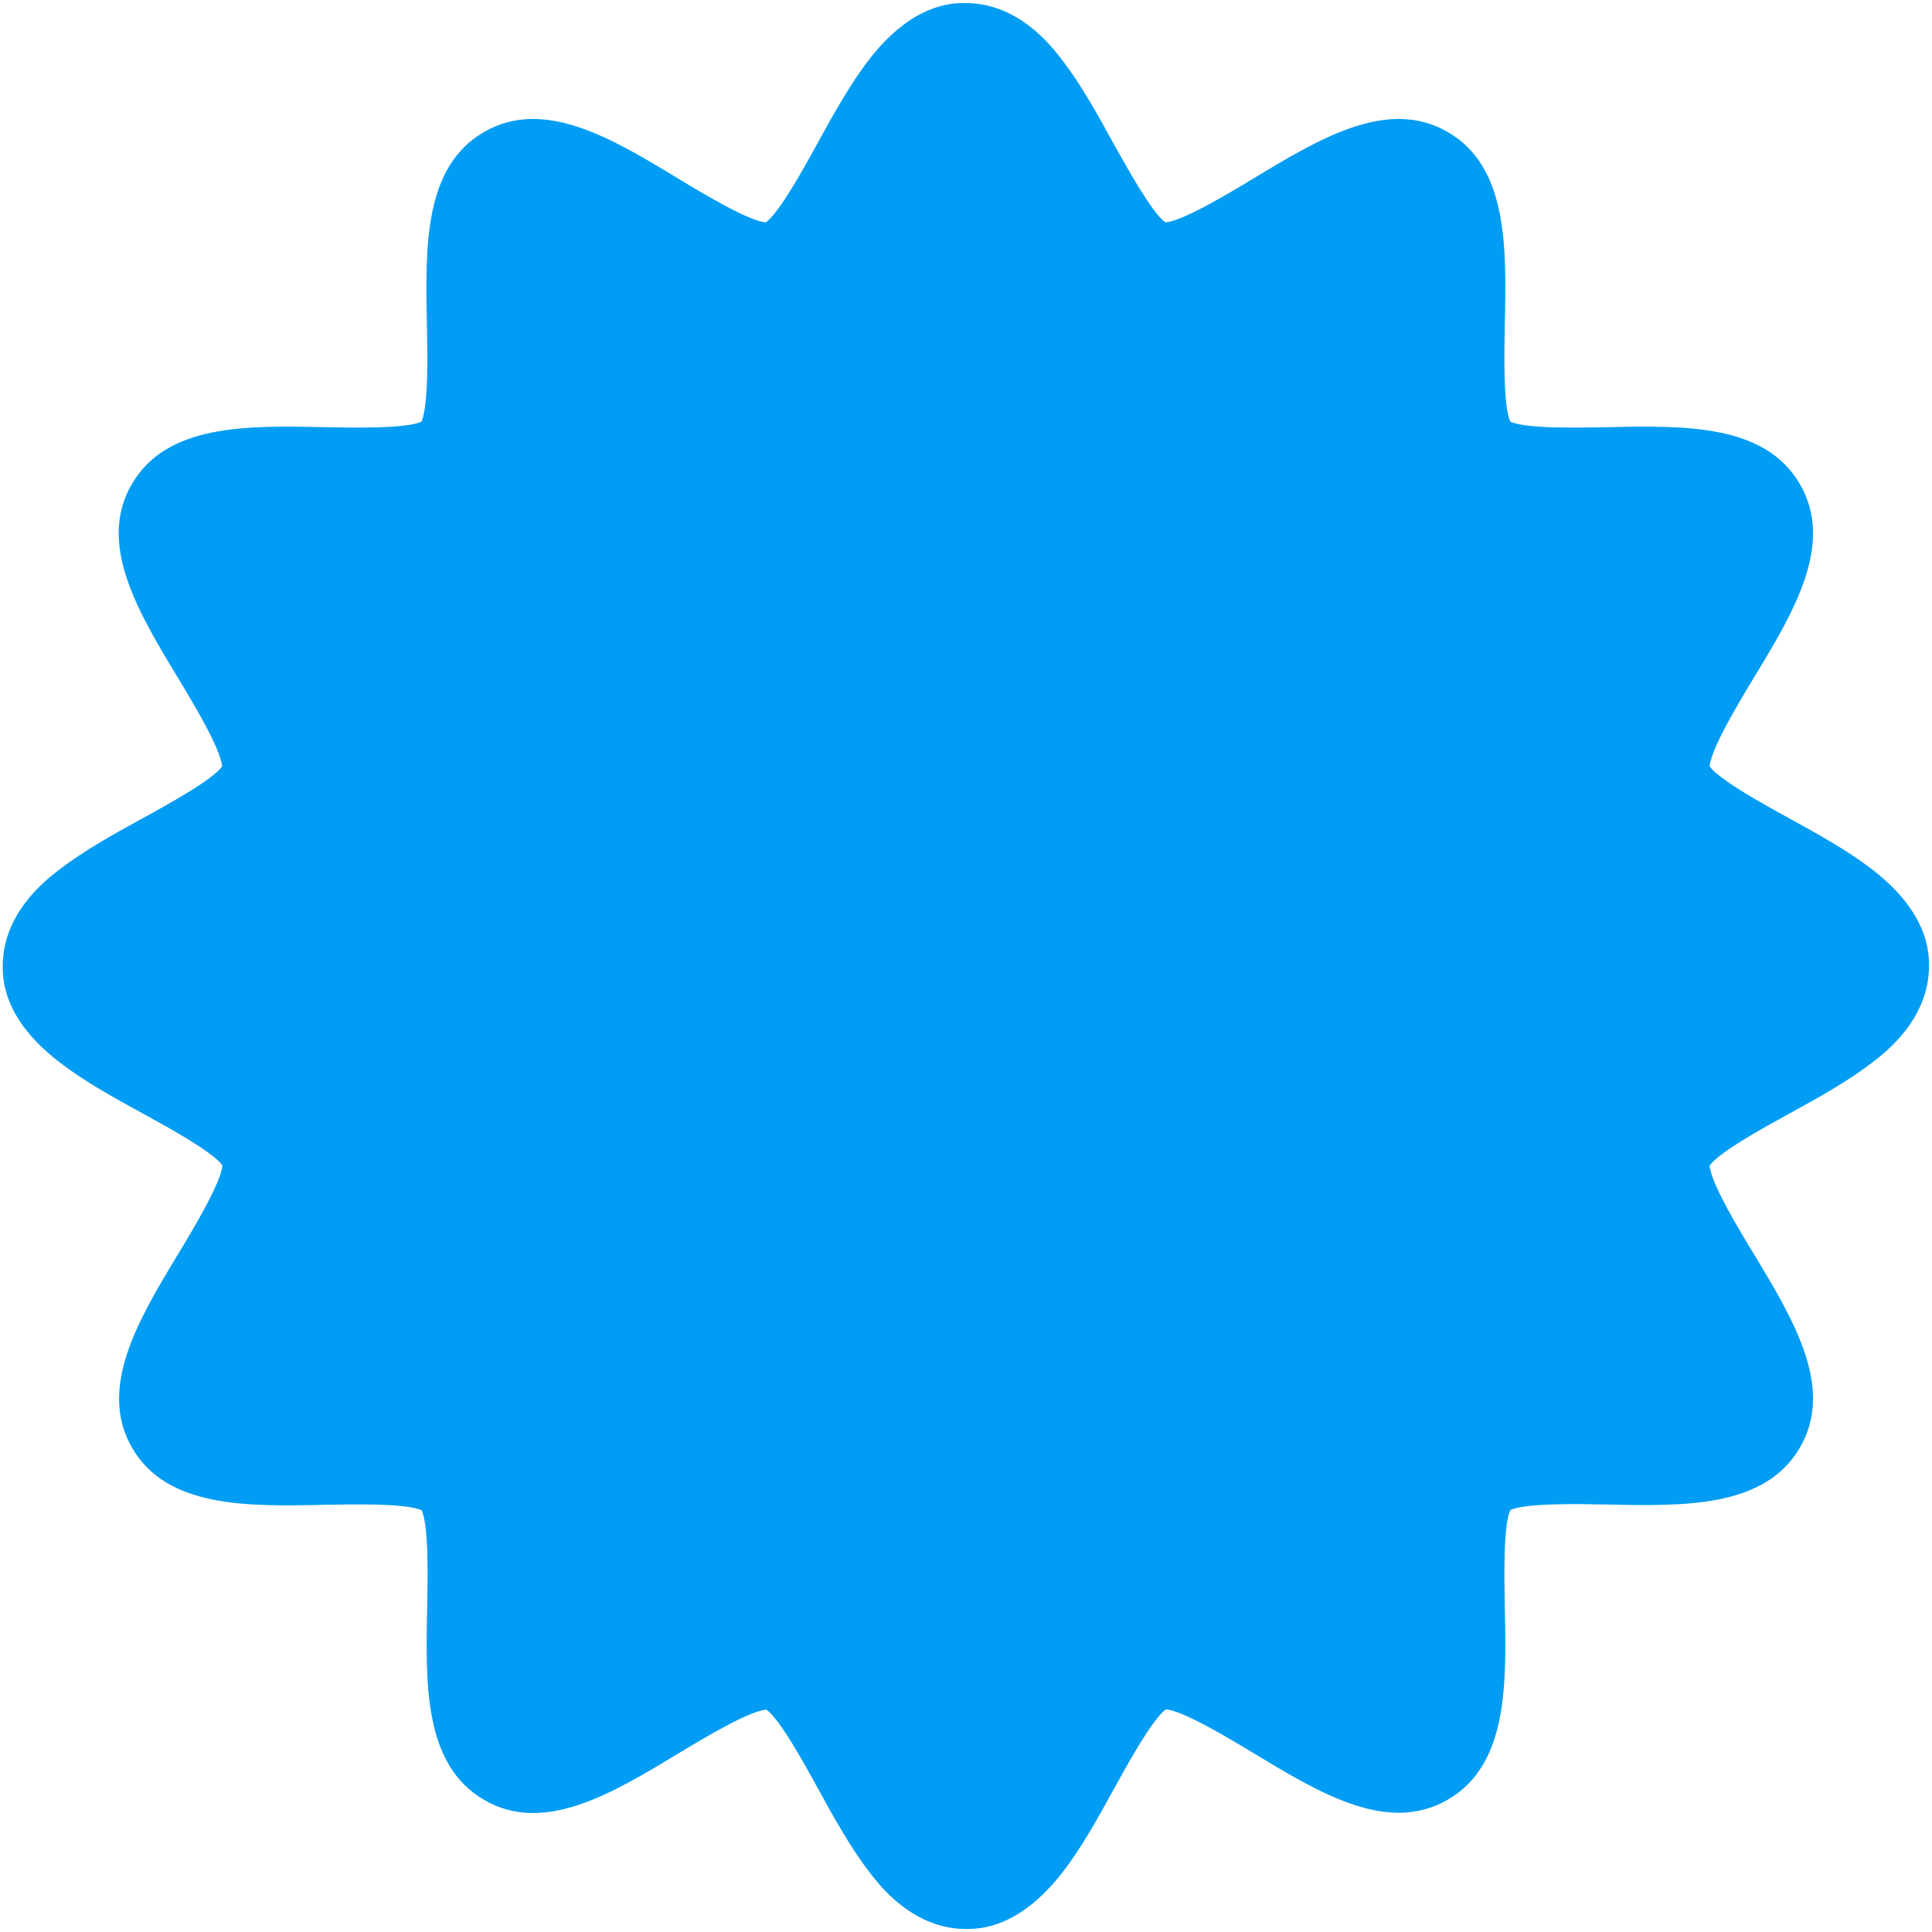 <?xml version="1.0" encoding="UTF-8"?>
<svg xmlns="http://www.w3.org/2000/svg" viewBox="0 0 702.8 702.8"><path fill="#019df4" d="M351.4 701.7c-19.1 0-31.1-15.4-35-20.5-6.9-8.9-13-19.9-18.8-30.5-4.9-8.9-13.8-25.2-18.8-28.8-6.4.5-23 10.5-32.1 16-24 14.5-48.8 29.5-70.5 16.9-22-12.7-21.4-41.9-20.8-70.2.2-10.4.6-29.5-2-35.2-5.7-2.6-24.8-2.2-35.2-2-28.3.6-57.5 1.2-70.2-20.8-12.5-21.8 2.4-46.6 16.9-70.6 5.5-9.1 15.5-25.7 16-32.1-3.7-5-19.9-13.9-28.9-18.8-10.6-5.8-21.6-11.9-30.5-18.8C1 370.5 1 356.1 1 351.4c0-19.1 15.4-31.1 20.5-35 8.9-6.9 19.9-13 30.5-18.8 8.9-4.9 25.2-13.8 28.8-18.8-.5-6.4-10.5-23-16-32.1-14.5-24-29.5-48.8-16.9-70.5 12.7-22 41.9-21.4 70.2-20.8 10.4.2 29.5.6 35.2-2 2.6-5.7 2.2-24.8 2-35.2-.6-28.3-1.2-57.5 20.8-70.2 21.8-12.6 46.6 2.4 70.5 16.9 9.1 5.5 25.7 15.5 32 16 5-3.7 13.9-19.9 18.8-28.8 5.8-10.6 11.9-21.6 18.8-30.5 15.9-20.5 30.3-20.5 35-20.5 19.1 0 31.1 15.4 35 20.5 6.9 8.9 13 19.9 18.8 30.5 5 8.9 13.9 25.1 18.9 28.8 6.4-.5 23-10.5 32.1-16 24-14.5 48.8-29.5 70.6-16.9 22 12.7 21.4 41.9 20.8 70.2-.2 10.4-.6 29.5 2 35.2 5.7 2.6 24.8 2.2 35.2 2 28.3-.6 57.5-1.2 70.2 20.8 12.6 21.8-2.4 46.6-16.9 70.5-5.5 9.1-15.5 25.7-16 32.1 3.7 5 19.9 13.9 28.8 18.8 10.6 5.8 21.6 11.9 30.5 18.8 20.5 15.9 20.5 30.3 20.5 35 0 19.1-15.4 31.1-20.5 35-8.9 6.9-19.9 13-30.5 18.8-8.9 4.9-25.2 13.8-28.8 18.8.5 6.4 10.5 23 16 32 14.5 24 29.5 48.8 16.9 70.5-12.7 22-42 21.4-70.2 20.8-10.4-.2-29.5-.6-35.2 2-2.6 5.7-2.2 24.8-2 35.2.6 28.3 1.2 57.5-20.8 70.2-21.8 12.6-46.5-2.4-70.5-16.9-9.1-5.5-25.7-15.5-32-16-5 3.7-13.9 19.9-18.8 28.8-5.8 10.6-11.9 21.6-18.8 30.5-16 20.6-30.4 20.6-35.1 20.6zm71.9-79.9zm-143.8 0zm342.3-198.5zm-540.9 0zM662 353.2zM80.9 279.4zm541 0zm-73.1-126.3zM423.3 80.9z" style="fill: #019df4;"/></svg>
